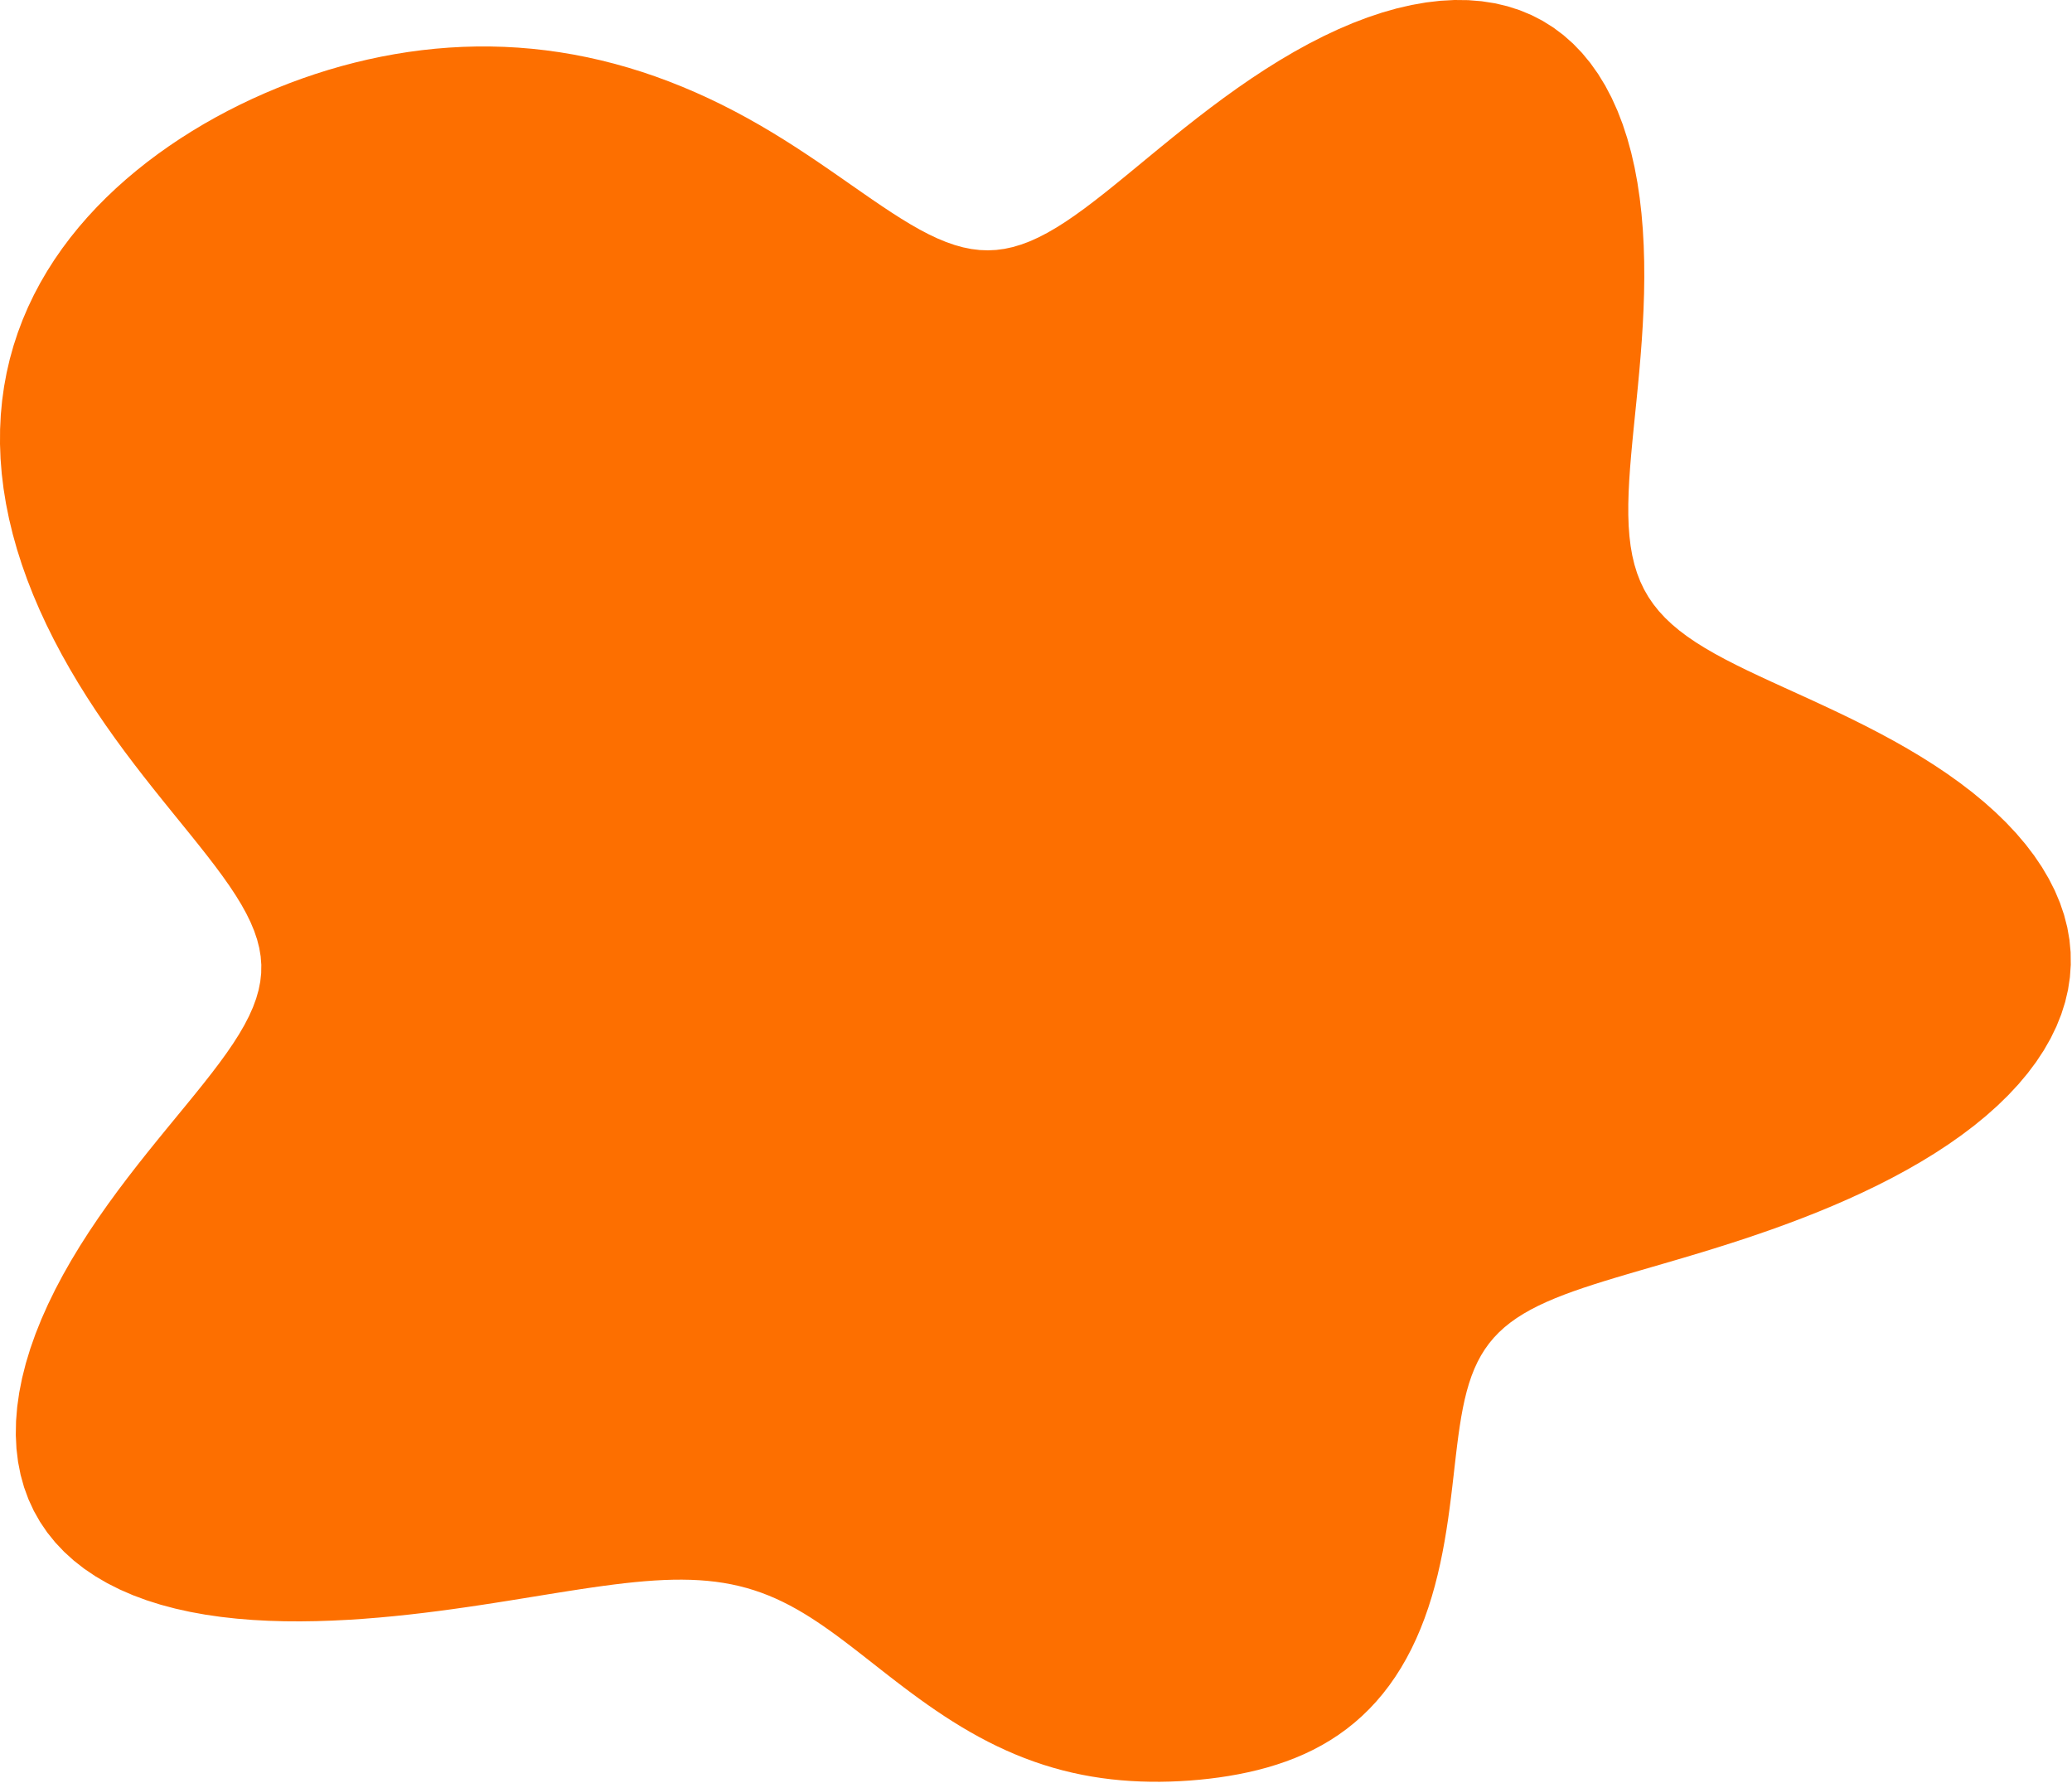 <svg viewBox="0 0 601 517" fill="none" xmlns="http://www.w3.org/2000/svg">
<path fill-rule="evenodd" clip-rule="evenodd" d="M600.646 279.806V279.806L600.395 283.431L599.847 287.044L599.007 290.636L597.878 294.199L596.465 297.722L594.775 301.199L592.817 304.62L590.601 307.979L588.138 311.267L585.44 314.48L582.521 317.61L579.396 320.654L576.081 323.606L572.592 326.463L568.945 329.223L565.159 331.883L561.25 334.443L557.235 336.902L553.133 339.261L548.958 341.519L544.728 343.68L540.457 345.744L536.159 347.714L531.847 349.594L527.534 351.385L523.232 353.092L518.95 354.718L514.7 356.268L510.488 357.744L506.324 359.152L502.215 360.496L498.168 361.78L494.188 363.009L490.284 364.187L486.46 365.321L482.721 366.416L479.074 367.476L475.523 368.508L472.073 369.518L468.73 370.511L465.496 371.495L462.377 372.476L459.376 373.46L456.496 374.455L453.74 375.466L451.111 376.501L448.61 377.567L446.24 378.67L444.001 379.817L441.893 381.015L439.916 382.269L438.07 383.586L436.351 384.972L434.76 386.43L433.292 387.968L431.944 389.588L430.711 391.295L429.59 393.091L428.574 394.981L427.658 396.965L426.835 399.046L426.098 401.223L425.439 403.497L424.851 405.867L424.325 408.331L423.851 410.888L423.423 413.534L423.029 416.266L422.662 419.079L422.311 421.969L421.967 424.928L421.622 427.952L421.265 431.032L420.888 434.162L420.482 437.333L420.039 440.537L419.55 443.766L419.008 447.009L418.407 450.258L417.739 453.503L416.998 456.735L416.179 459.943L415.277 463.119L414.288 466.253L413.209 469.336L412.036 472.358L410.768 475.313L409.403 478.19L407.941 480.983L406.382 483.686L404.725 486.291L402.974 488.793L401.129 491.187L399.193 493.469L397.168 495.636L395.06 497.685L392.871 499.615L390.605 501.425L388.268 503.116L385.864 504.687L383.398 506.141L380.875 507.481L378.301 508.709L375.68 509.829L373.019 510.846L370.321 511.764L367.592 512.589L364.837 513.325L362.058 513.977L359.261 514.552L356.449 515.052L353.625 515.483L350.791 515.847L347.95 516.149L345.104 516.389L342.255 516.568L339.403 516.686L336.55 516.742L333.697 516.734L330.845 516.661L327.995 516.52L325.148 516.308L322.306 516.024L319.47 515.663L316.641 515.225L313.821 514.708L311.013 514.109L308.217 513.429L305.437 512.666L302.673 511.822L299.929 510.896L297.206 509.89L294.507 508.807L291.833 507.647L289.186 506.416L286.569 505.115L283.982 503.75L281.428 502.325L278.907 500.845L276.42 499.315L273.969 497.741L271.554 496.129L269.174 494.486L266.831 492.817L264.522 491.13L262.249 489.43L260.01 487.726L257.803 486.022L255.627 484.326L253.481 482.644L251.362 480.982L249.268 479.347L247.197 477.744L245.144 476.179L243.109 474.657L241.087 473.183L239.075 471.762L237.07 470.398L235.067 469.094L233.065 467.854L231.057 466.682L229.041 465.58L227.013 464.551L224.969 463.596L222.904 462.716L220.816 461.914L218.699 461.189L216.551 460.543L214.367 459.975L212.143 459.485L209.877 459.072L207.564 458.736L205.2 458.475L202.783 458.287L200.31 458.171L197.777 458.125L195.181 458.146L192.519 458.231L189.79 458.379L186.99 458.585L184.117 458.846L181.169 459.16L178.145 459.522L175.042 459.929L171.859 460.376L168.595 460.859L165.248 461.375L161.819 461.918L158.307 462.484L154.711 463.067L151.032 463.664L147.269 464.269L143.425 464.875L139.499 465.479L135.494 466.074L131.412 466.654L127.255 467.214L123.025 467.747L118.727 468.246L114.364 468.705L109.942 469.118L105.464 469.477L100.938 469.775L96.371 470.004L91.77 470.156L87.146 470.222L82.509 470.193L77.872 470.058L73.248 469.809L68.65 469.436L64.095 468.93L59.598 468.281L55.175 467.481L50.843 466.522L46.618 465.399L42.518 464.105L38.558 462.636L34.754 460.988L31.123 459.16L27.677 457.151L24.432 454.96L21.4 452.59L18.593 450.042L16.022 447.322L13.695 444.433L11.622 441.382L9.809 438.176L8.26 434.823L6.981 431.331L5.973 427.71L5.238 423.971L4.775 420.123L4.581 416.178L4.654 412.147L4.988 408.042L5.577 403.876L6.414 399.659L7.488 395.405L8.79 391.124L10.309 386.83L12.031 382.532L13.943 378.242L16.03 373.971L18.277 369.728L20.668 365.524L23.184 361.367L25.809 357.265L28.525 353.226L31.313 349.256L34.155 345.361L37.031 341.547L39.923 337.817L42.811 334.174L45.678 330.621L48.504 327.16L51.272 323.791L53.963 320.513L56.562 317.326L59.052 314.227L61.417 311.213L63.642 308.282L65.714 305.429L67.62 302.648L69.349 299.934L70.889 297.282L72.233 294.683L73.371 292.132L74.297 289.62L75.006 287.14L75.493 284.683L75.757 282.241L75.795 279.806L75.609 277.369L75.2 274.922L74.57 272.457L73.725 269.966L72.669 267.44L71.41 264.872L69.956 262.255L68.317 259.582L66.502 256.847L64.524 254.045L62.395 251.17L60.128 248.219L57.738 245.186L55.239 242.07L52.647 238.869L49.978 235.579L47.248 232.202L44.475 228.737L41.674 225.184L38.864 221.546L36.06 217.825L33.281 214.024L30.539 210.145L27.851 206.194L25.229 202.175L22.685 198.09L20.228 193.946L17.87 189.747L15.621 185.499L13.49 181.206L11.488 176.877L9.623 172.517L7.905 168.132L6.339 163.731L4.935 159.32L3.697 154.906L2.632 150.496L1.742 146.098L1.032 141.718L0.505 137.363L0.16 133.039L0 128.753L0.024 124.51L0.231 120.317L0.619 116.177L1.186 112.097L1.929 108.08L2.843 104.131L3.926 100.252L5.173 96.448L6.578 92.722L8.135 89.075L9.841 85.509L11.687 82.027L13.67 78.629L15.782 75.317L18.018 72.092L20.371 68.953L22.835 65.902L25.405 62.938L28.074 60.061L30.837 57.271L33.688 54.568L36.623 51.95L39.635 49.418L42.72 46.97L45.873 44.607L49.091 42.328L52.369 40.132L55.703 38.02L59.089 35.989L62.525 34.042L66.008 32.177L69.534 30.394L73.101 28.695L76.707 27.078L80.349 25.546L84.025 24.098L87.735 22.736L91.475 21.46L95.245 20.272L99.042 19.174L102.866 18.166L106.715 17.251L110.587 16.431L114.482 15.706L118.397 15.079L122.331 14.552L126.283 14.127L130.25 13.806L134.232 13.589L138.227 13.48L142.231 13.48L146.244 13.59L150.263 13.811L154.285 14.145L158.309 14.591L162.33 15.151L166.348 15.825L170.357 16.612L174.356 17.511L178.342 18.522L182.31 19.643L186.257 20.872L190.181 22.206L194.077 23.644L197.943 25.18L201.774 26.813L205.568 28.537L209.321 30.348L213.029 32.241L216.691 34.211L220.302 36.25L223.86 38.351L227.36 40.502L230.8 42.692L234.176 44.906L237.486 47.129L240.728 49.348L243.9 51.545L247.001 53.707L250.031 55.818L252.991 57.862L255.883 59.827L258.708 61.696L261.469 63.457L264.169 65.097L266.813 66.602L269.404 67.961L271.948 69.163L274.451 70.199L276.918 71.059L279.356 71.736L281.773 72.222L284.175 72.512L286.569 72.602L288.964 72.489L291.366 72.171L293.785 71.647L296.226 70.918L298.699 69.987L301.211 68.856L303.769 67.532L306.379 66.019L309.049 64.326L311.785 62.46L314.591 60.432L317.474 58.253L320.438 55.935L323.486 53.49L326.623 50.933L329.849 48.279L333.167 45.544L336.577 42.743L340.079 39.894L343.673 37.014L347.356 34.122L351.126 31.235L354.979 28.372L358.91 25.552L362.915 22.793L366.987 20.113L371.118 17.531L375.301 15.065L379.528 12.731L383.789 10.548L388.074 8.53L392.373 6.693L396.675 5.053L400.968 3.621L405.241 2.412L409.482 1.435L413.677 0.702L417.816 0.221L421.886 0L425.874 0.044L429.768 0.359L433.558 0.947L437.231 1.81L440.778 2.948L444.187 4.359L447.45 6.041L450.559 7.989L453.504 10.196L456.281 12.656L458.883 15.358L461.306 18.294L463.546 21.451L465.603 24.817L467.474 28.377L469.161 32.117L470.666 36.022L471.992 40.075L473.143 44.259L474.125 48.558L474.945 52.954L475.61 57.43L476.129 61.968L476.511 66.553L476.767 71.169L476.905 75.8L476.937 80.433L476.873 85.054L476.723 89.652L476.499 94.214L476.212 98.728L475.875 103.184L475.5 107.573L475.098 111.885L474.682 116.113L474.263 120.248L473.855 124.285L473.47 128.218L473.119 132.042L472.815 135.752L472.569 139.345L472.395 142.818L472.302 146.169L472.303 149.398L472.409 152.503L472.629 155.485L472.973 158.345L473.452 161.085L474.073 163.708L474.844 166.218L475.773 168.618L476.865 170.913L478.126 173.109L479.561 175.212L481.172 177.229L482.961 179.167L484.93 181.034L487.078 182.838L489.404 184.588L491.906 186.292L494.579 187.96L497.42 189.602L500.421 191.226L503.575 192.842L506.874 194.46L510.307 196.088L513.865 197.737L517.536 199.415L521.305 201.13L525.161 202.892L529.087 204.707L533.068 206.583L537.089 208.527L541.132 210.544L545.18 212.641L549.216 214.822L553.22 217.09L557.175 219.45L561.062 221.902L564.862 224.45L568.559 227.093L572.132 229.831L575.564 232.664L578.839 235.589L581.939 238.604L584.848 241.704L587.551 244.887L590.034 248.147L592.283 251.477L594.285 254.873L596.031 258.326L597.509 261.829L598.712 265.375L599.631 268.954L600.263 272.558L600.602 276.179L600.646 279.806" fill="#FD6F00"/>
</svg>
